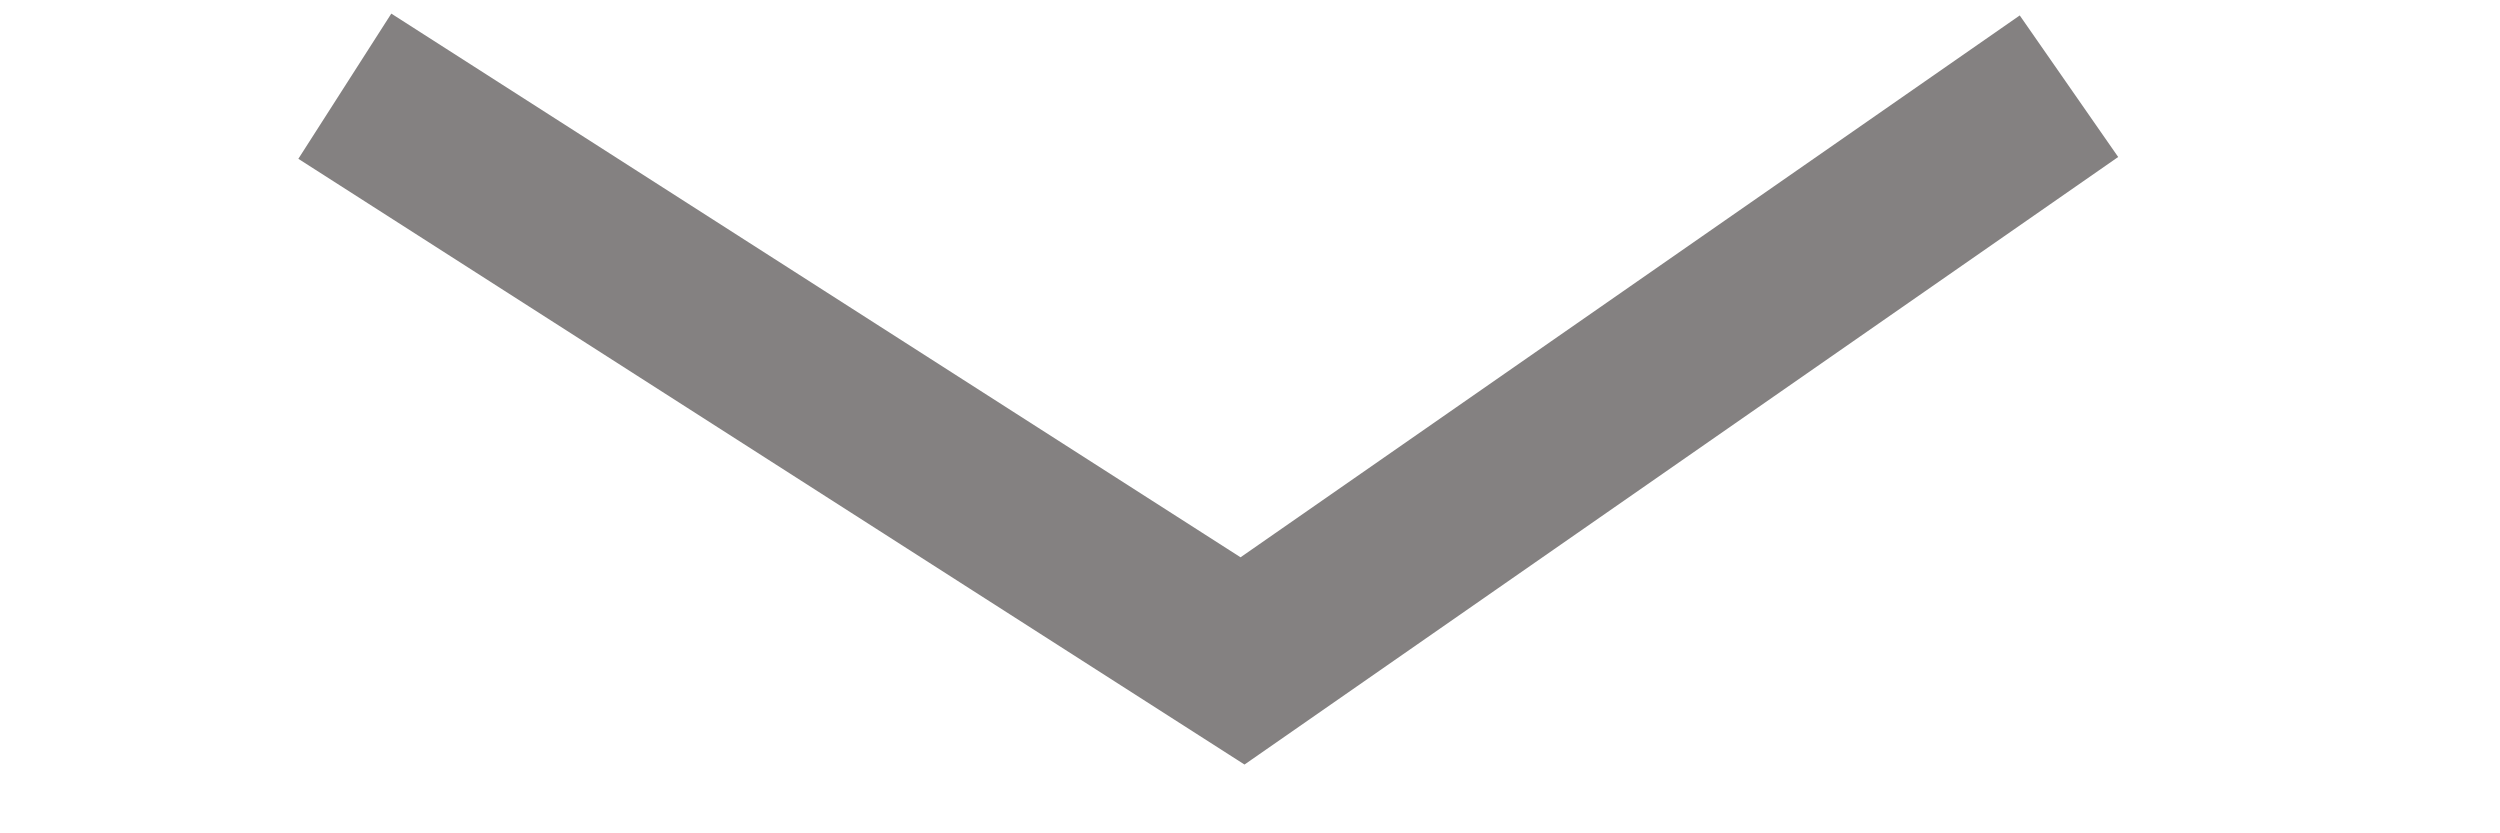 <?xml version="1.0" encoding="UTF-8" standalone="no"?>
<!DOCTYPE svg PUBLIC "-//W3C//DTD SVG 1.1//EN" "http://www.w3.org/Graphics/SVG/1.1/DTD/svg11.dtd">
<svg version="1.1" xmlns="http://www.w3.org/2000/svg" xmlns:xlink="http://www.w3.org/1999/xlink" preserveAspectRatio="xMidYMid meet" viewBox="-1.5 -1.5 34.5 14.5" width="30" height="10">
<defs><path d="M30 0L15.62 10L0 0" id="l3BbjIwwrU"></path></defs><g><g><g><use xlink:href="#l3BbjIwwrU" opacity="1" fill-opacity="0" stroke="#848181" stroke-width="3" stroke-opacity="1"></use></g></g></g></svg>